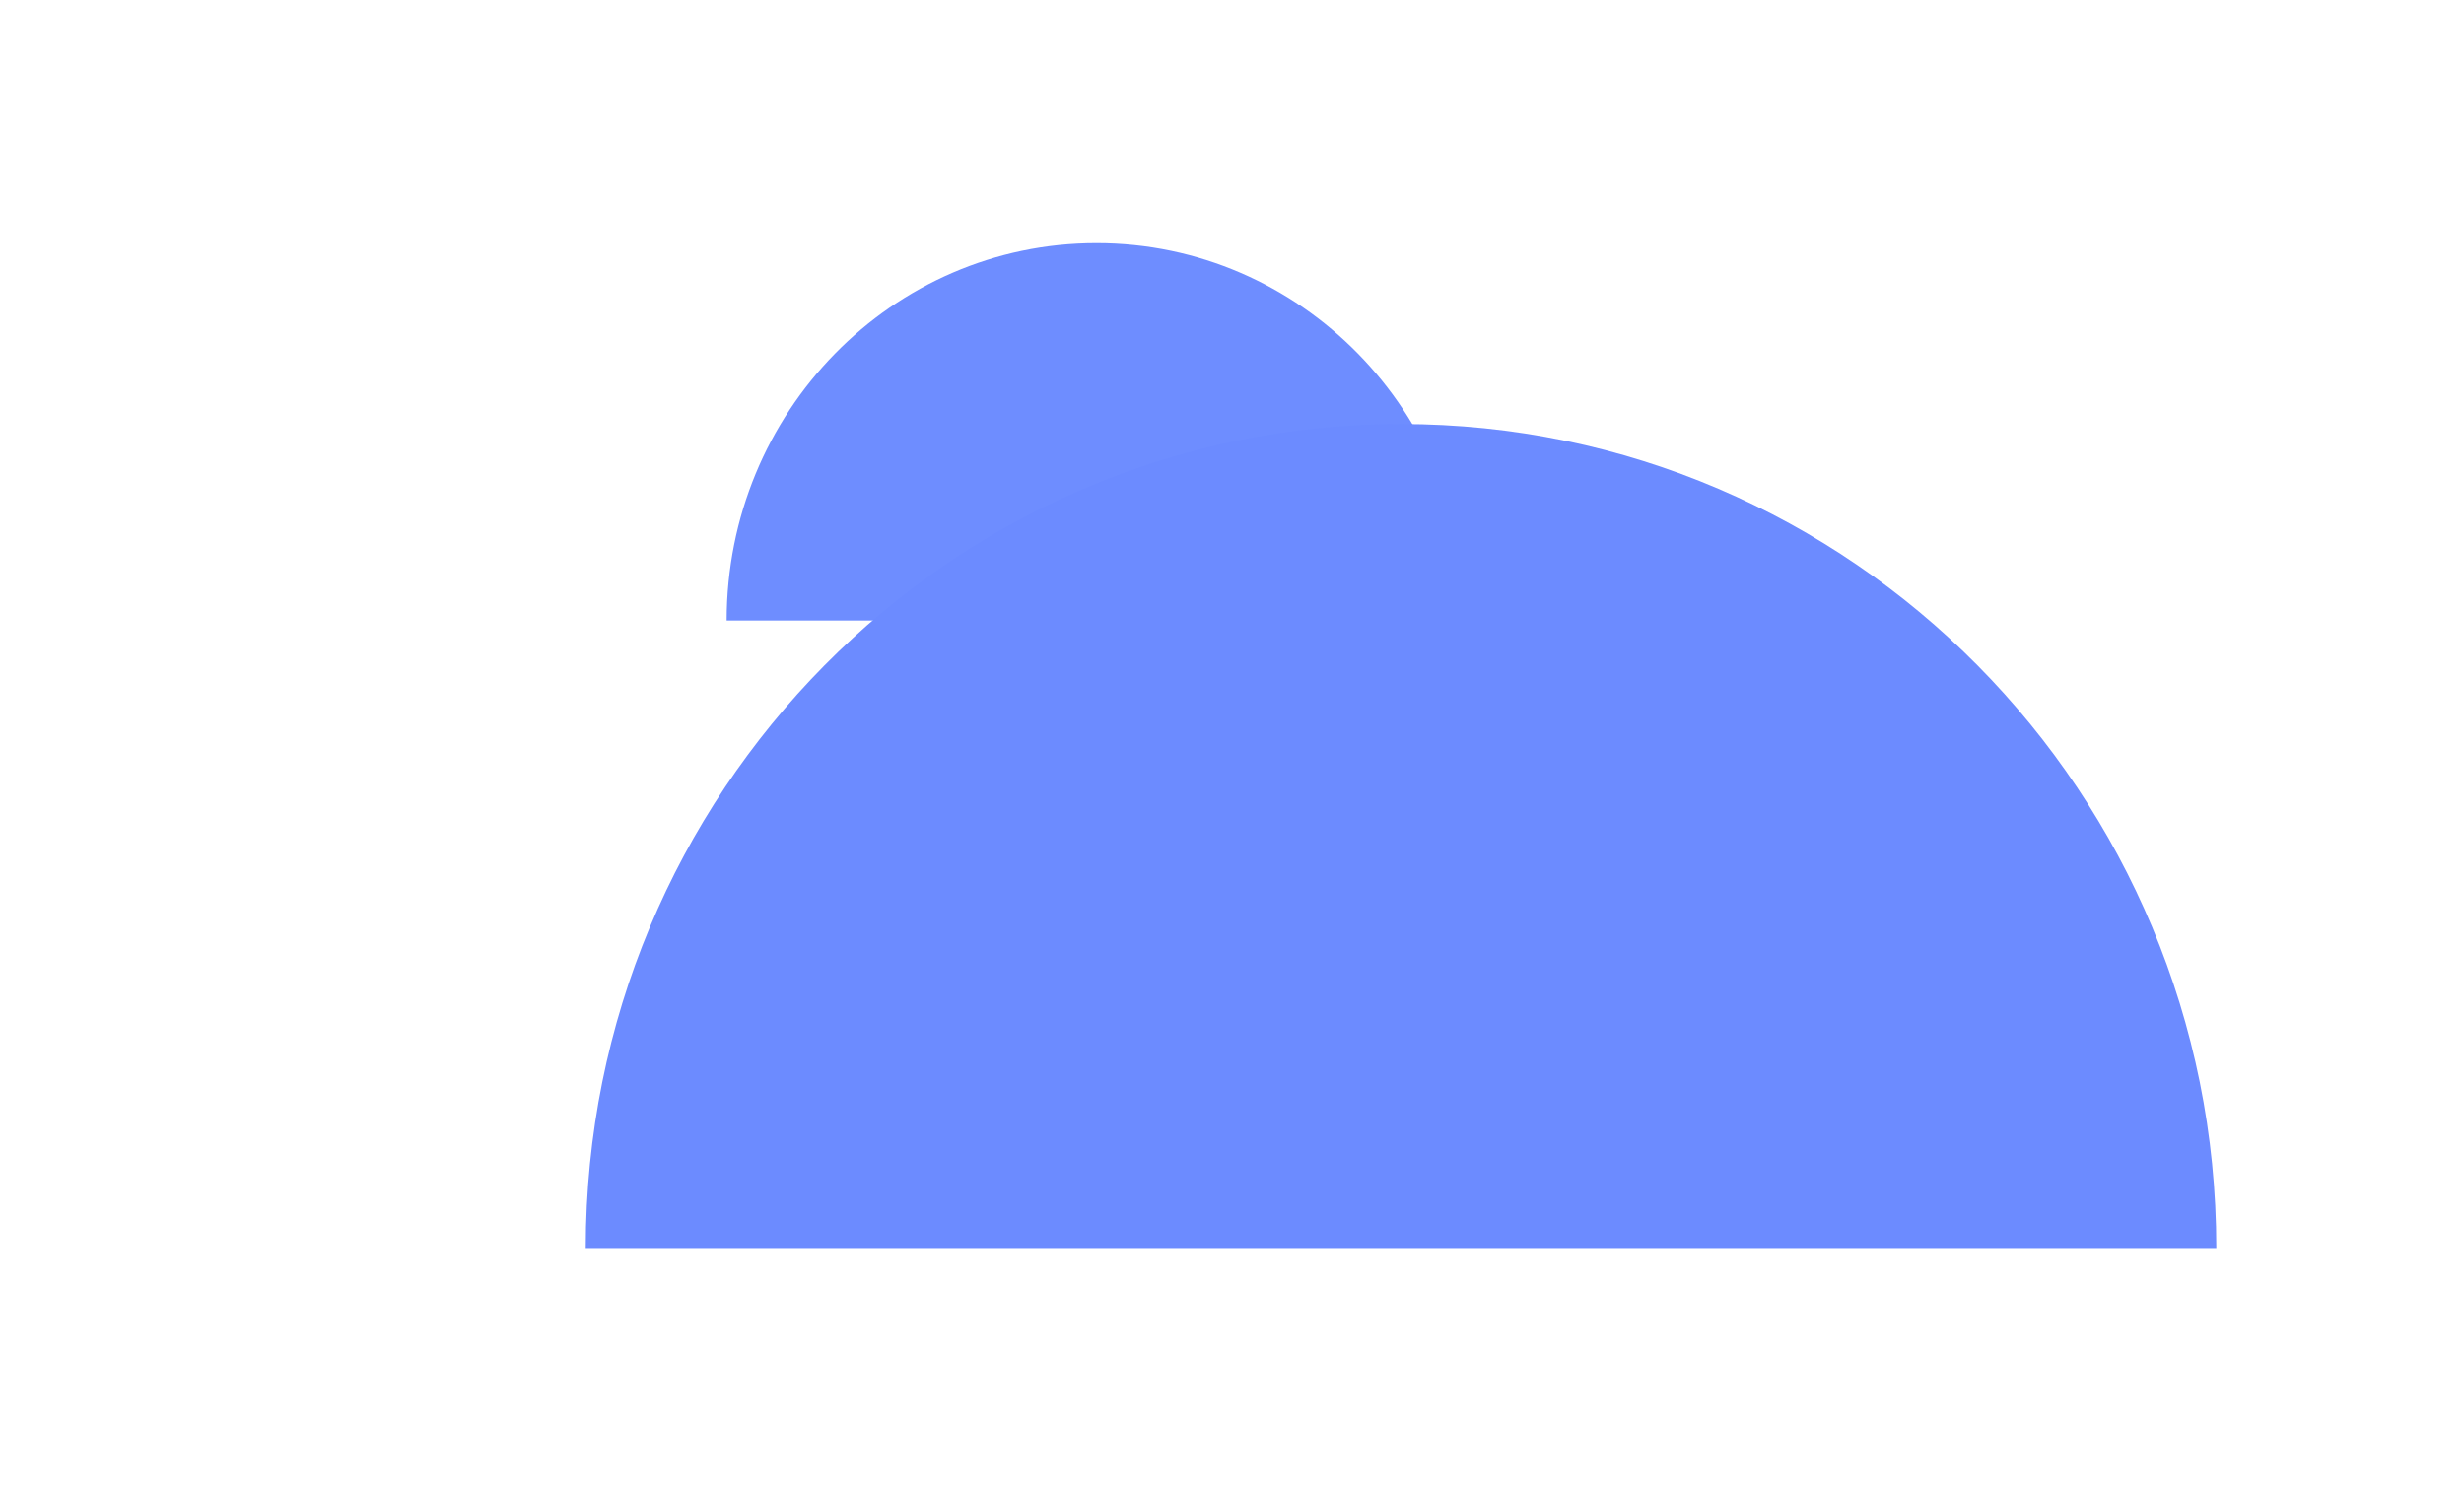 <svg width="456" height="276" fill="none" xmlns="http://www.w3.org/2000/svg"><g filter="url(#filter0_d_9:353)"><path d="M202.921 40c-37.802 0-68.447 31.274-68.447 69.853h136.894c0-38.579-30.645-69.853-68.447-69.853z" fill="#6E8DFF"/></g><g filter="url(#filter1_d_9:353)"><path d="M259.278 73.48c-83.33 0-150.882 68.286-150.882 152.52H410.16c0-84.234-67.552-152.52-150.882-152.52z" fill="#6C8BFF"/></g><defs><filter id="filter0_d_9:353" x="89.474" y="0" width="226.894" height="159.854" filterUnits="userSpaceOnUse" color-interpolation-filters="sRGB"><feFlood flood-opacity="0" result="BackgroundImageFix"/><feColorMatrix in="SourceAlpha" values="0 0 0 0 0 0 0 0 0 0 0 0 0 0 0 0 0 0 127 0" result="hardAlpha"/><feOffset dy="5"/><feGaussianBlur stdDeviation="22.5"/><feColorMatrix values="0 0 0 0 0.594 0 0 0 0 0.684 0 0 0 0 0.889 0 0 0 0.1 0"/><feBlend in2="BackgroundImageFix" result="effect1_dropShadow_9:353"/><feBlend in="SourceGraphic" in2="effect1_dropShadow_9:353" result="shape"/></filter><filter id="filter1_d_9:353" x="63.396" y="33.48" width="391.764" height="242.52" filterUnits="userSpaceOnUse" color-interpolation-filters="sRGB"><feFlood flood-opacity="0" result="BackgroundImageFix"/><feColorMatrix in="SourceAlpha" values="0 0 0 0 0 0 0 0 0 0 0 0 0 0 0 0 0 0 127 0" result="hardAlpha"/><feOffset dy="5"/><feGaussianBlur stdDeviation="22.5"/><feColorMatrix values="0 0 0 0 0.594 0 0 0 0 0.684 0 0 0 0 0.889 0 0 0 0.1 0"/><feBlend in2="BackgroundImageFix" result="effect1_dropShadow_9:353"/><feBlend in="SourceGraphic" in2="effect1_dropShadow_9:353" result="shape"/></filter></defs></svg>